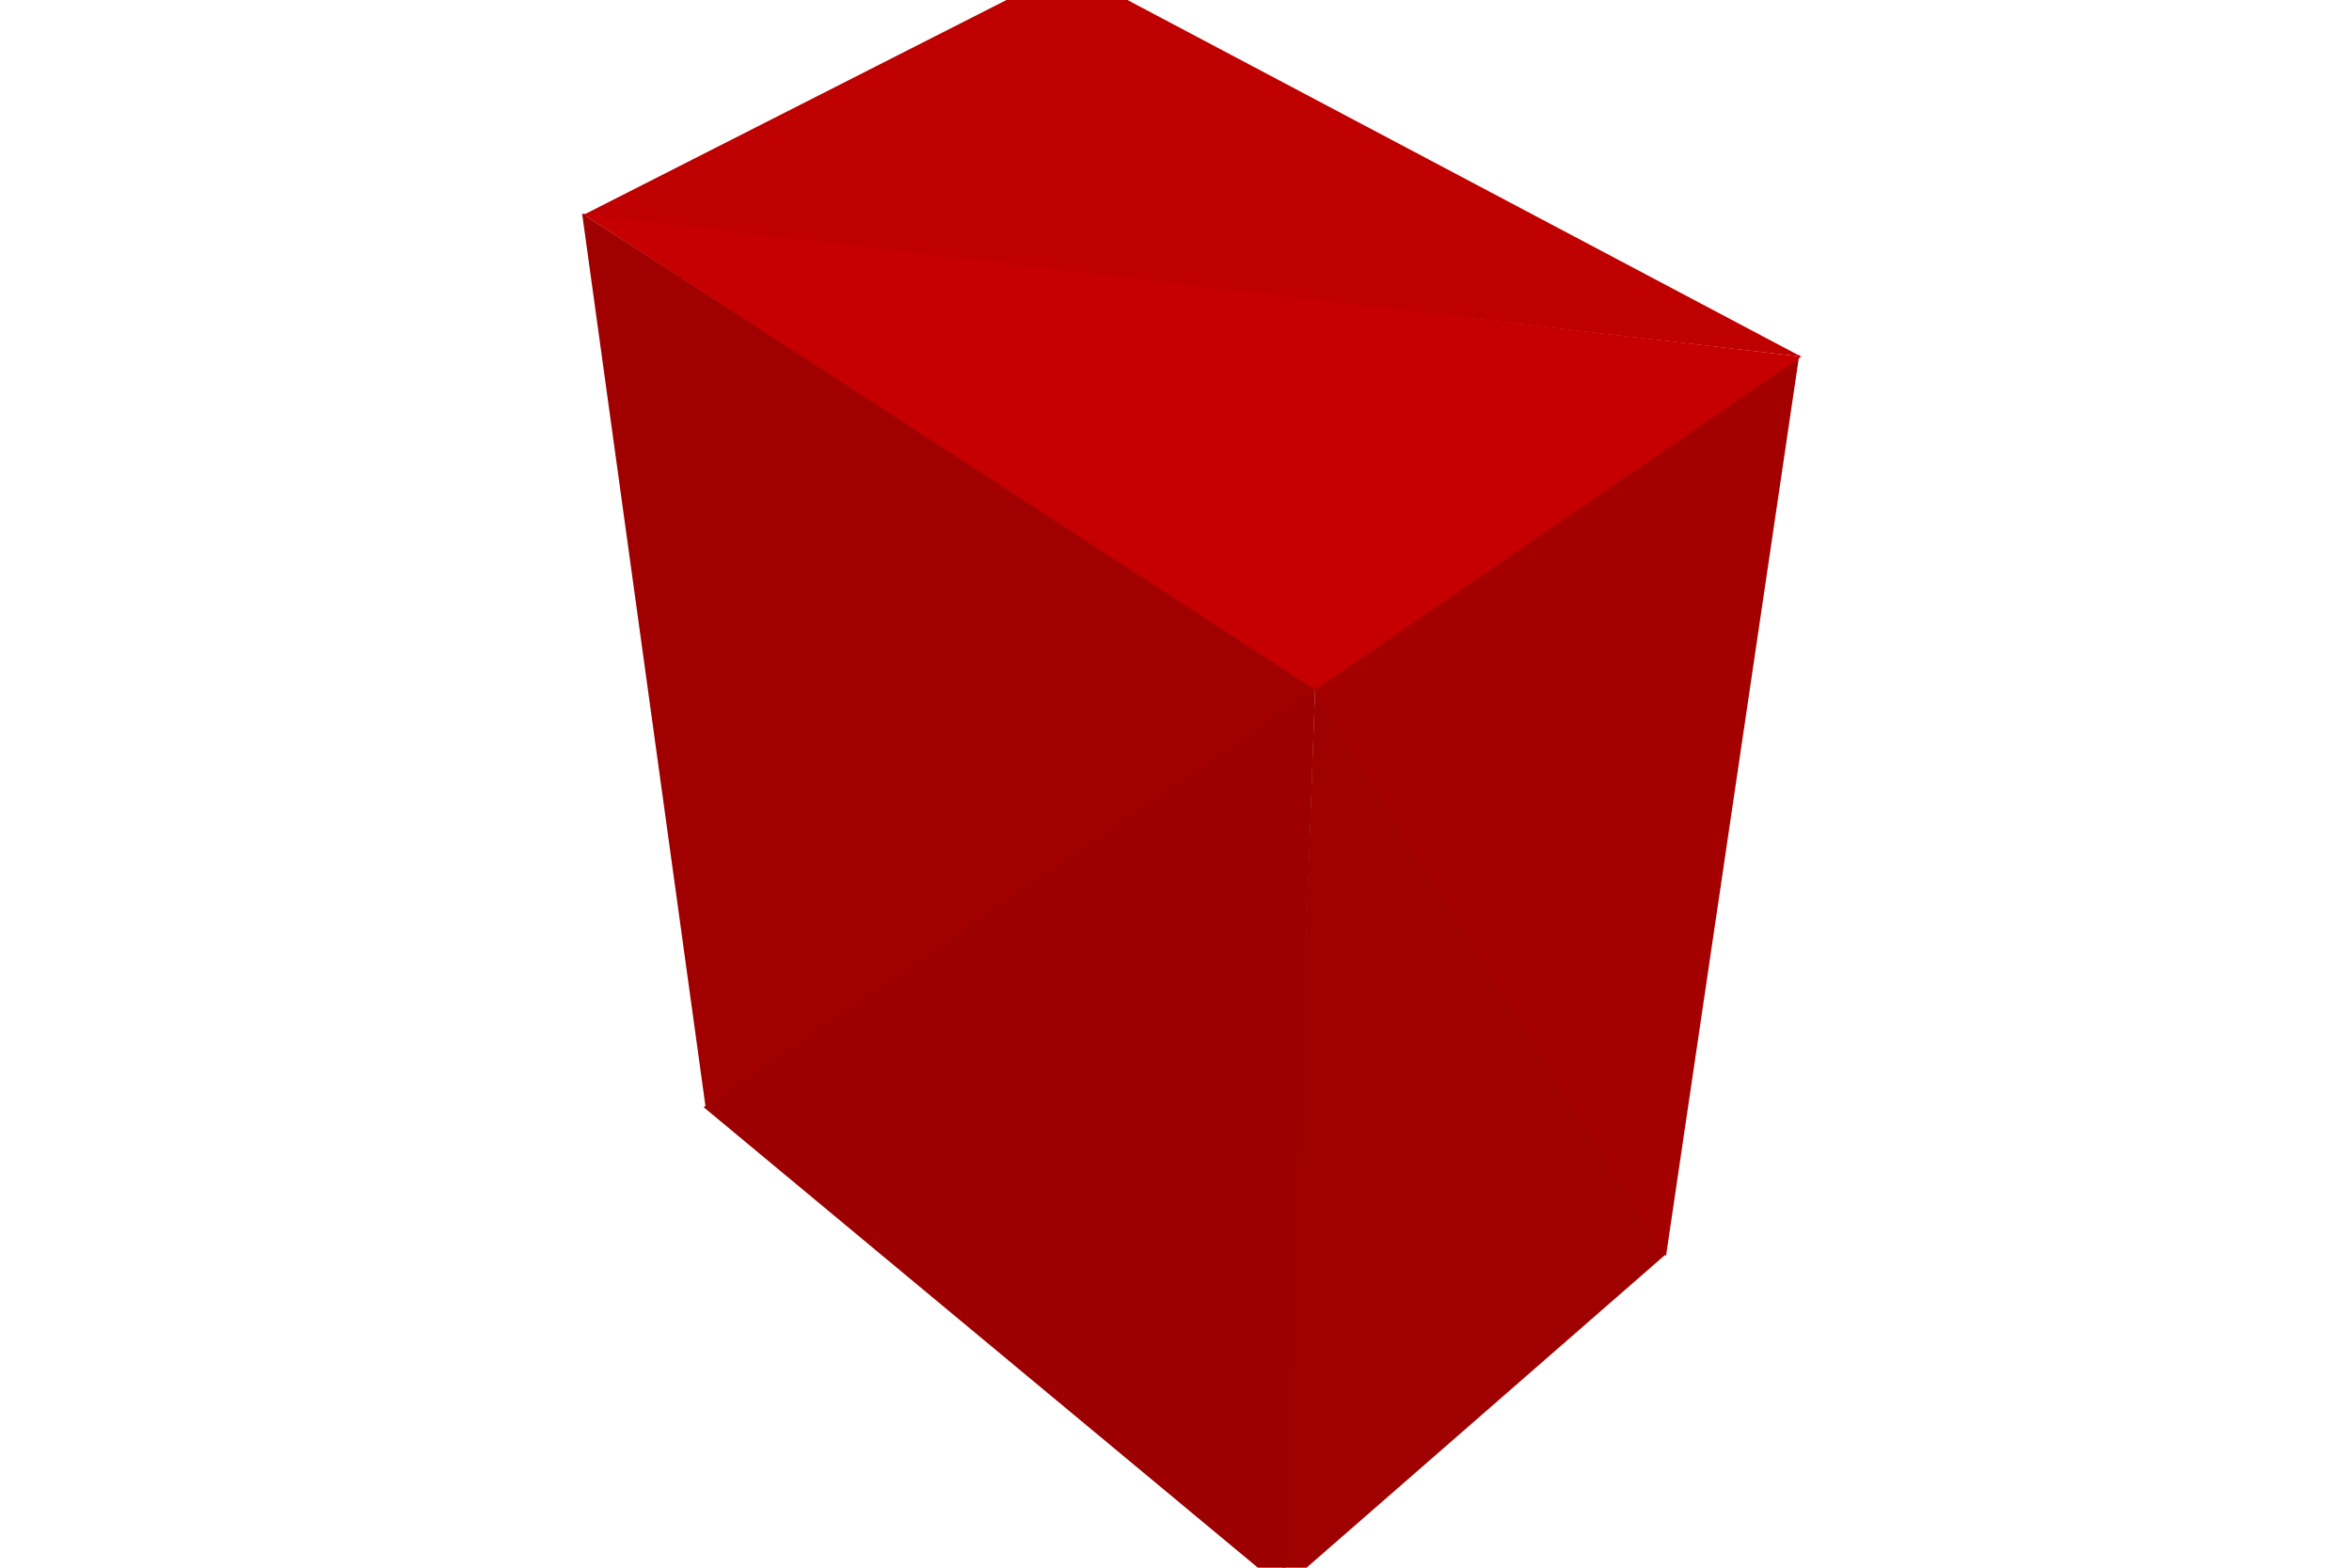 <svg width="1200" height="800" xmlns="http://www.w3.org/2000/svg">
 <svg xmlns="http://www.w3.org/2000/svg" viewBox="-600 -400 1200 800" width="1200" height="800" style="background:rgb(255,255,255)">
  <path style="fill:rgb(157,0,0)" d="M-241,165L55,411L71,-49z"/>
  <path style="fill:rgb(159,0,0)" d="M71,-50L54,411L250,240z"/>
  <path style="fill:rgb(191,0,0)" d="M-303,-290L319,-218L-55,-416z"/>
  <path style="fill:rgb(160,0,0)" d="M-240,165L72,-49L-303,-291z"/>
  <path style="fill:rgb(164,0,0)" d="M70,-49L250,241L318,-219z"/>
  <path style="fill:rgb(198,0,0)" d="M-303,-291L71,-48L319,-218z"/>
 </svg>
</svg>